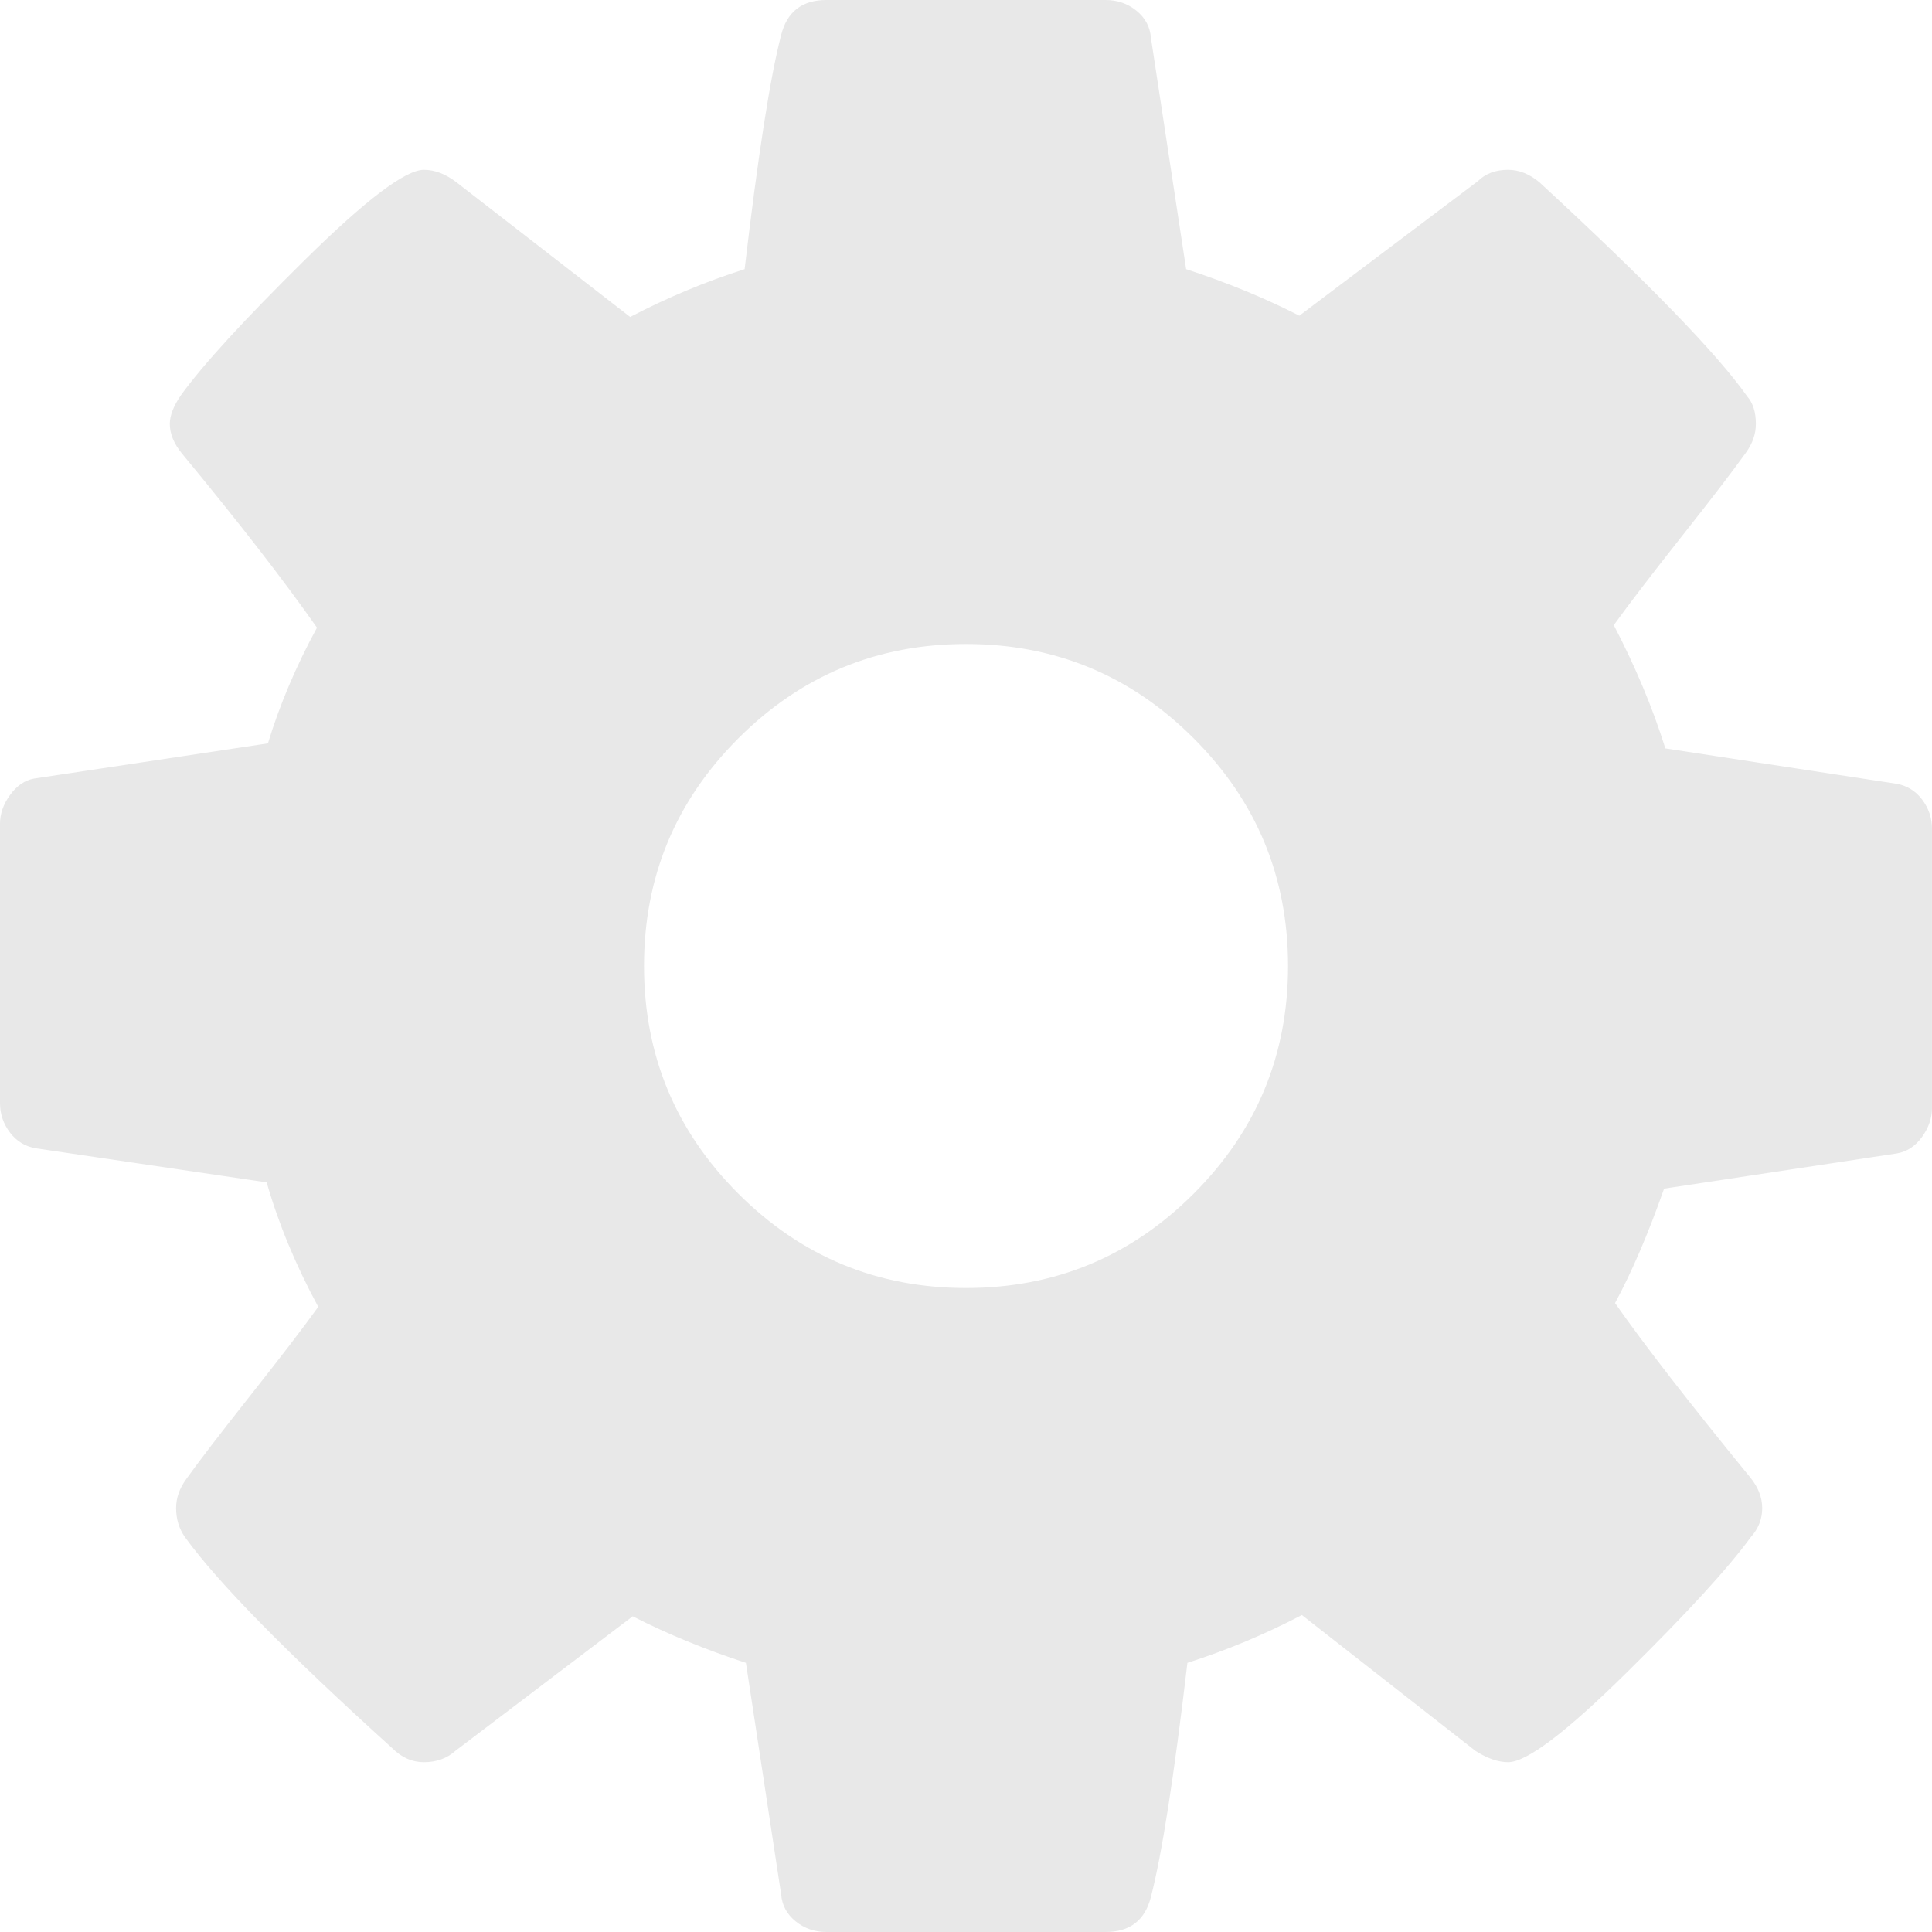 <?xml version="1.0" encoding="iso-8859-1"?>
<!-- Generator: Adobe Illustrator 16.0.0, SVG Export Plug-In . SVG Version: 6.00 Build 0)  -->
<!DOCTYPE svg PUBLIC "-//W3C//DTD SVG 1.1//EN" "http://www.w3.org/Graphics/SVG/1.1/DTD/svg11.dtd">
<svg xmlns="http://www.w3.org/2000/svg" xmlns:xlink="http://www.w3.org/1999/xlink" version="1.1" id="Capa_1" x="0px" y="0px" width="512px" height="512px" viewBox="0 0 438.529 438.529" style="enable-background:new 0 0 438.529 438.529;" xml:space="preserve">
<g>
	<path d="M436.25,181.438c-1.529-2.002-3.524-3.193-5.995-3.571l-52.249-7.992c-2.854-9.137-6.756-18.461-11.704-27.98   c3.422-4.758,8.559-11.466,15.41-20.129c6.851-8.661,11.703-14.987,14.561-18.986c1.523-2.094,2.279-4.281,2.279-6.567   c0-2.663-0.66-4.755-1.998-6.28c-6.848-9.708-22.552-25.885-47.106-48.536c-2.275-1.903-4.661-2.854-7.132-2.854   c-2.857,0-5.14,0.855-6.854,2.567l-40.539,30.549c-7.806-3.999-16.371-7.52-25.693-10.565l-7.994-52.529   c-0.191-2.474-1.287-4.521-3.285-6.139C255.95,0.806,253.623,0,250.954,0h-63.38c-5.52,0-8.947,2.663-10.278,7.993   c-2.475,9.513-5.236,27.214-8.28,53.1c-8.947,2.86-17.607,6.476-25.981,10.853l-39.399-30.549   c-2.474-1.903-4.948-2.854-7.422-2.854c-4.187,0-13.179,6.804-26.979,20.413c-13.8,13.612-23.169,23.841-28.122,30.69   c-1.714,2.474-2.568,4.664-2.568,6.567c0,2.286,0.95,4.57,2.853,6.851c12.751,15.42,22.936,28.549,30.55,39.403   c-4.759,8.754-8.47,17.511-11.132,26.265l-53.105,7.992c-2.093,0.382-3.9,1.621-5.424,3.715C0.76,182.531,0,184.722,0,187.002   v63.383c0,2.478,0.76,4.709,2.284,6.708c1.524,1.998,3.521,3.195,5.996,3.572l52.25,7.71c2.663,9.325,6.564,18.743,11.704,28.257   c-3.424,4.761-8.563,11.468-15.415,20.129c-6.851,8.665-11.709,14.989-14.561,18.986c-1.525,2.102-2.285,4.285-2.285,6.57   c0,2.471,0.666,4.658,1.997,6.561c7.423,10.284,23.125,26.272,47.109,47.969c2.095,2.094,4.475,3.138,7.137,3.138   c2.857,0,5.236-0.852,7.138-2.563l40.259-30.553c7.808,3.997,16.371,7.519,25.697,10.568l7.993,52.529   c0.193,2.471,1.287,4.518,3.283,6.14c1.997,1.622,4.331,2.423,6.995,2.423h63.38c5.53,0,8.952-2.662,10.287-7.994   c2.471-9.514,5.229-27.213,8.274-53.098c8.946-2.858,17.607-6.476,25.981-10.855l39.402,30.84c2.663,1.712,5.141,2.563,7.42,2.563   c4.186,0,13.131-6.752,26.833-20.27c13.709-13.511,23.13-23.79,28.264-30.837c1.711-1.902,2.569-4.09,2.569-6.561   c0-2.478-0.947-4.862-2.857-7.139c-13.698-16.754-23.883-29.882-30.546-39.402c3.806-7.043,7.519-15.701,11.136-25.98l52.817-7.988   c2.279-0.383,4.189-1.622,5.708-3.716c1.523-2.098,2.279-4.288,2.279-6.571v-63.376   C438.533,185.671,437.777,183.438,436.25,181.438z M270.946,270.939c-14.271,14.277-31.497,21.416-51.676,21.416   c-20.177,0-37.401-7.139-51.678-21.416c-14.272-14.271-21.411-31.498-21.411-51.673c0-20.177,7.135-37.401,21.411-51.678   c14.277-14.272,31.504-21.411,51.678-21.411c20.179,0,37.406,7.139,51.676,21.411c14.274,14.277,21.413,31.501,21.413,51.678   C292.359,239.441,285.221,256.669,270.946,270.939z" fill="#e8e8e8"/>
</g>
<g>
</g>
<g>
</g>
<g>
</g>
<g>
</g>
<g>
</g>
<g>
</g>
<g>
</g>
<g>
</g>
<g>
</g>
<g>
</g>
<g>
</g>
<g>
</g>
<g>
</g>
<g>
</g>
<g>
</g>
</svg>
